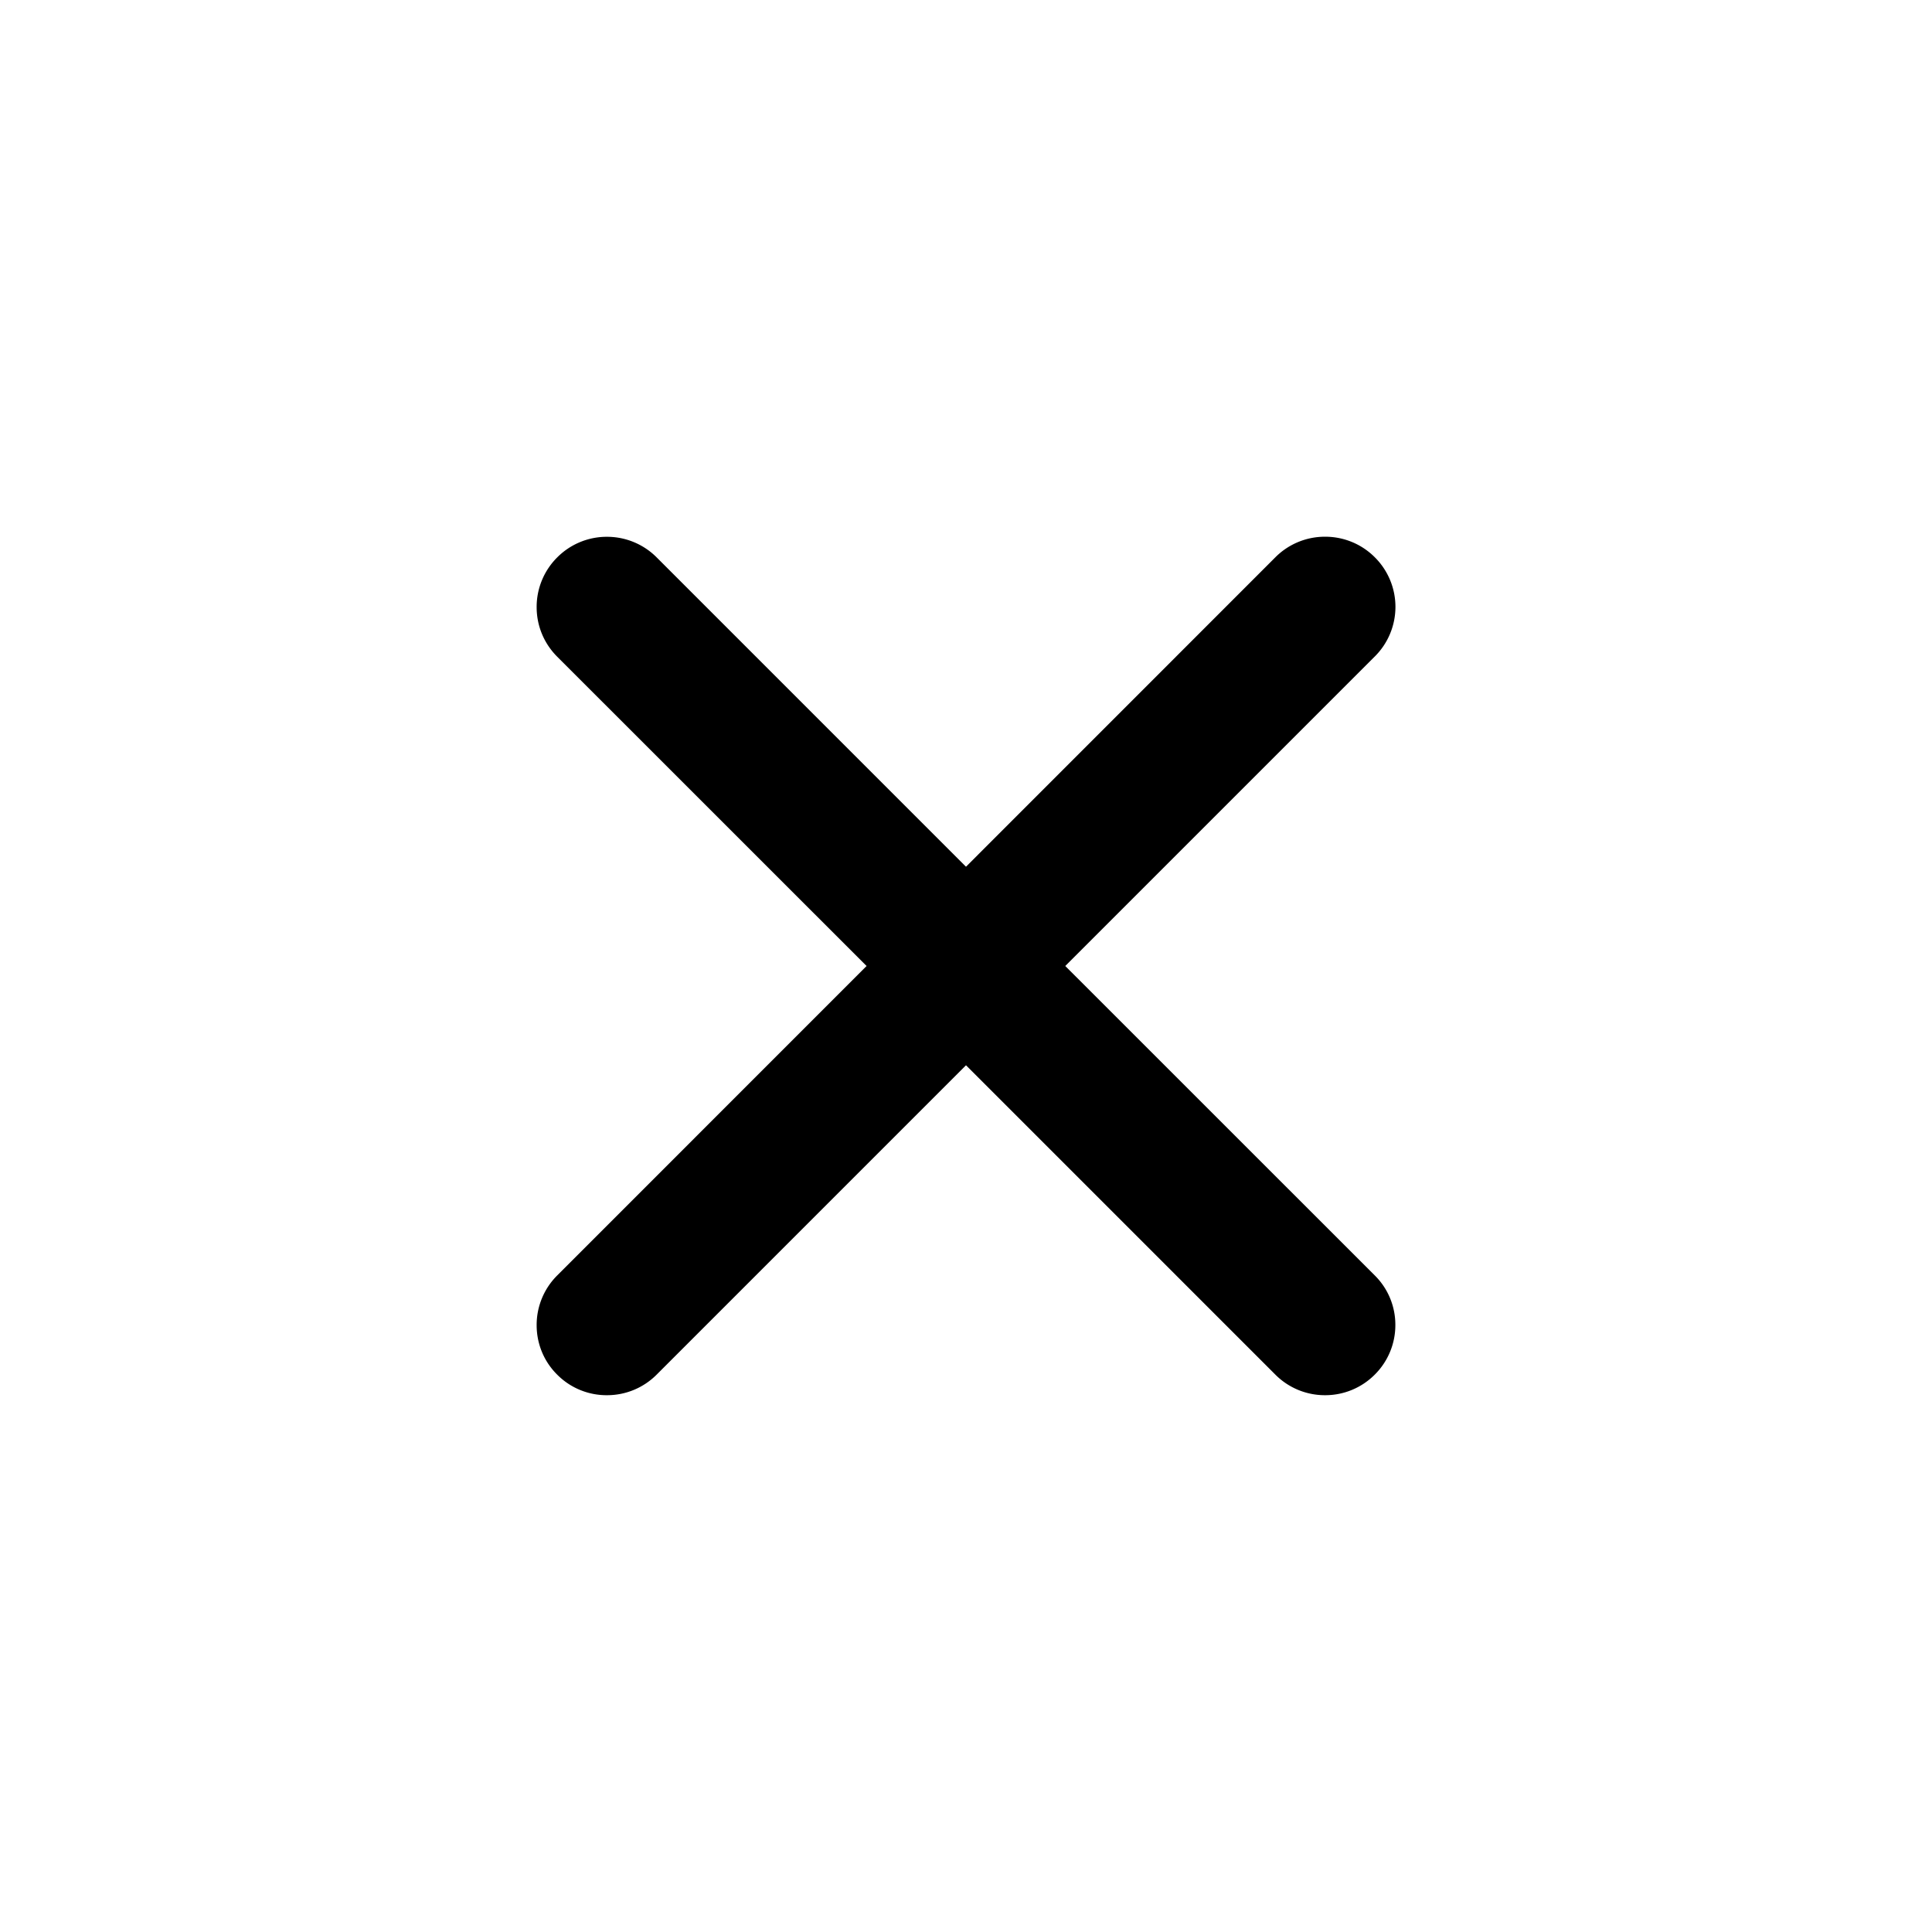 <svg viewBox="0 0 26 26" fill="none" xmlns="http://www.w3.org/2000/svg">
    <path d="M8.168 18.776a.94.94 0 00.668-.276L13 14.336l4.164 4.164a.94.94 0 00.668.276.94.94 0 00.668-.276.938.938 0 00.278-.67.933.933 0 00-.278-.667L14.336 13 18.5 8.836a.941.941 0 00.002-1.336.94.94 0 00-.67-.277.94.94 0 00-.668.276L13 11.664 8.836 7.5a.942.942 0 00-.668-.276.94.94 0 00-.668.276.94.94 0 00-.278.67c0 .252.098.488.276.667L11.662 13l-4.164 4.165a.94.94 0 00-.276.668c0 .252.098.49.278.668a.936.936 0 00.668.275z" fill="currentColor"/>
</svg>
